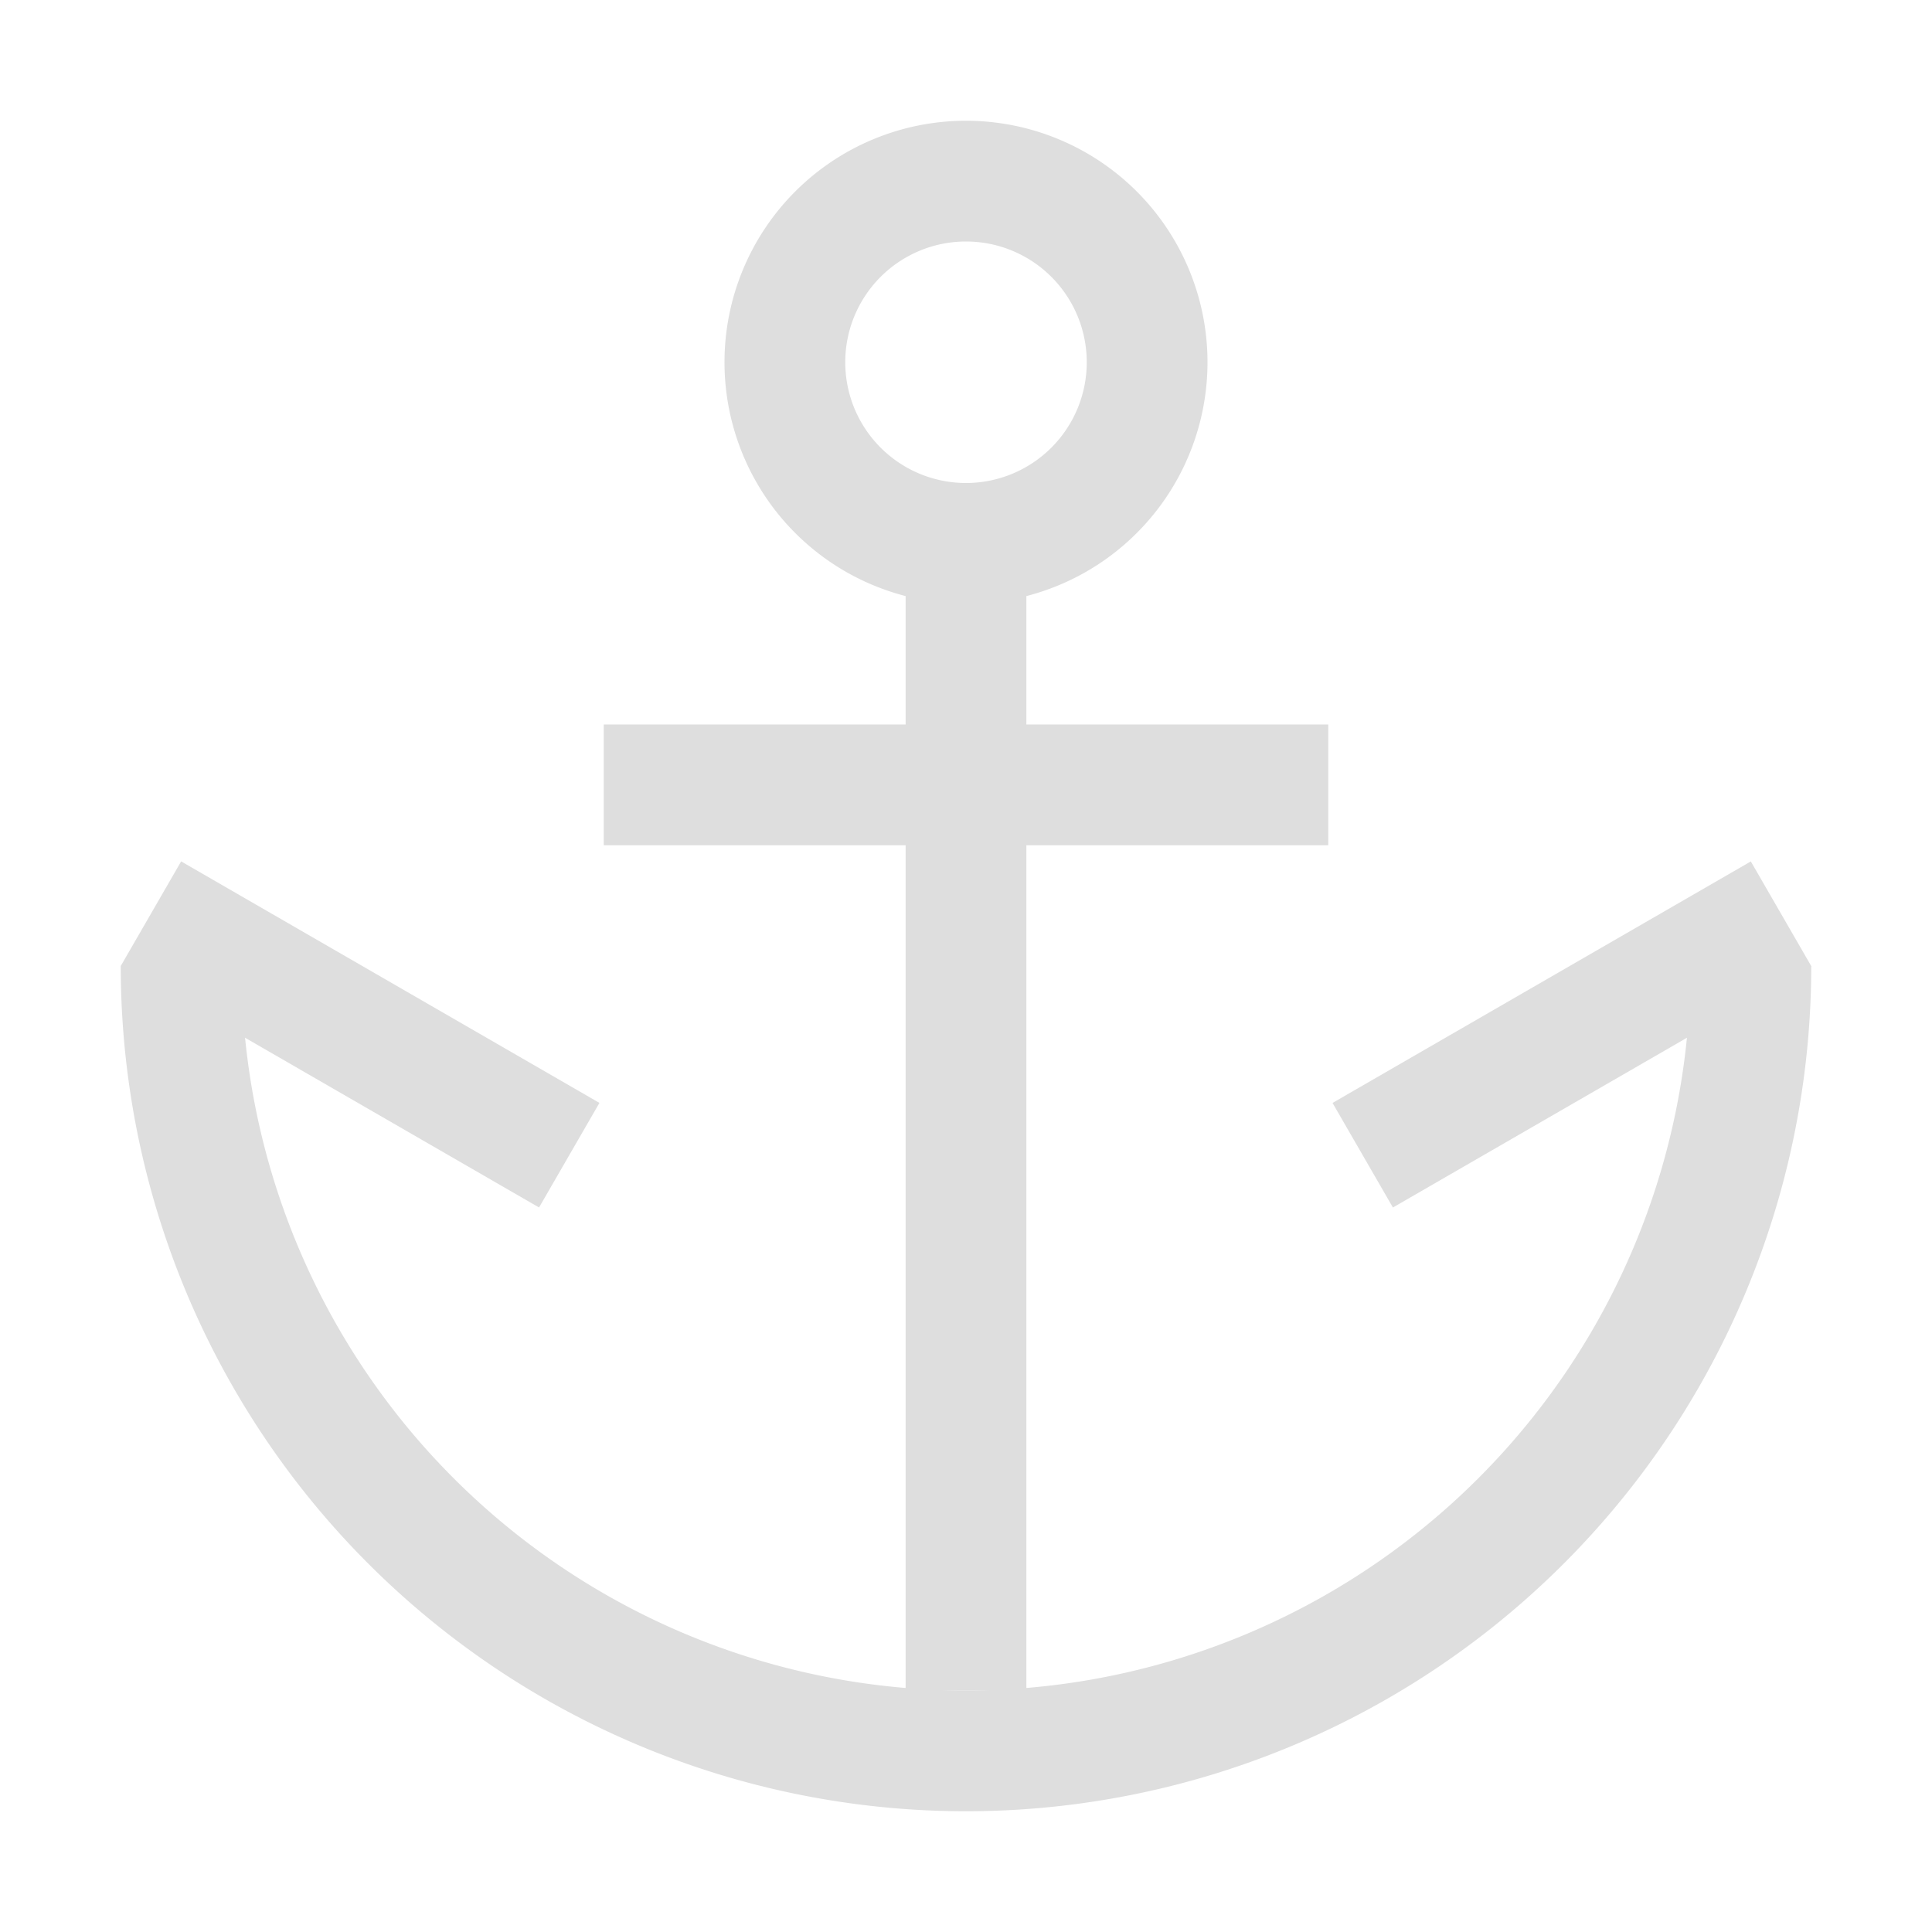 <?xml version="1.0" encoding="UTF-8"?>
<svg id="svg1" width="16" height="16" version="1.1" xmlns="http://www.w3.org/2000/svg">
 <style id="s0">.base{fill:#000}.success{fill:#009909}.warning{fill:#ff1990}.error{fill:#0af}</style>
 <g id="g0" fill="#dedede" stroke-linecap="round" stroke-linejoin="round">
  <path id="path11103" d="m8 1a2 2 0 0 0-2 2 2 2 0 0 0 2 2 2 2 0 0 0 2-2 2 2 0 0 0-2-2zm0 1a1 1 0 0 1 1 1 1 1 0 0 1-1 1 1 1 0 0 1-1-1 1 1 0 0 1 1-1z"/>
  <path id="rect11108" d="m7.5 4h1v10h-1z" stroke-width=".953"/>
  <path id="rect11110" d="M5 6h6v1H5z"/>
  <path id="path11112" d="M1 8a7 7 0 0 0 7 7 7 7 0 0 0 7-7h-1a6 6 0 0 1-6 6 6 6 0 0 1-6-6H1z"/>
  <path id="rect11120" transform="rotate(30)" d="m4.866 5.428h4v1h-4z"/>
  <path id="rect11122" transform="scale(-1 1) rotate(30)" d="m-8.99 13.428h4v1h-4z"/>
 </g>
</svg>
